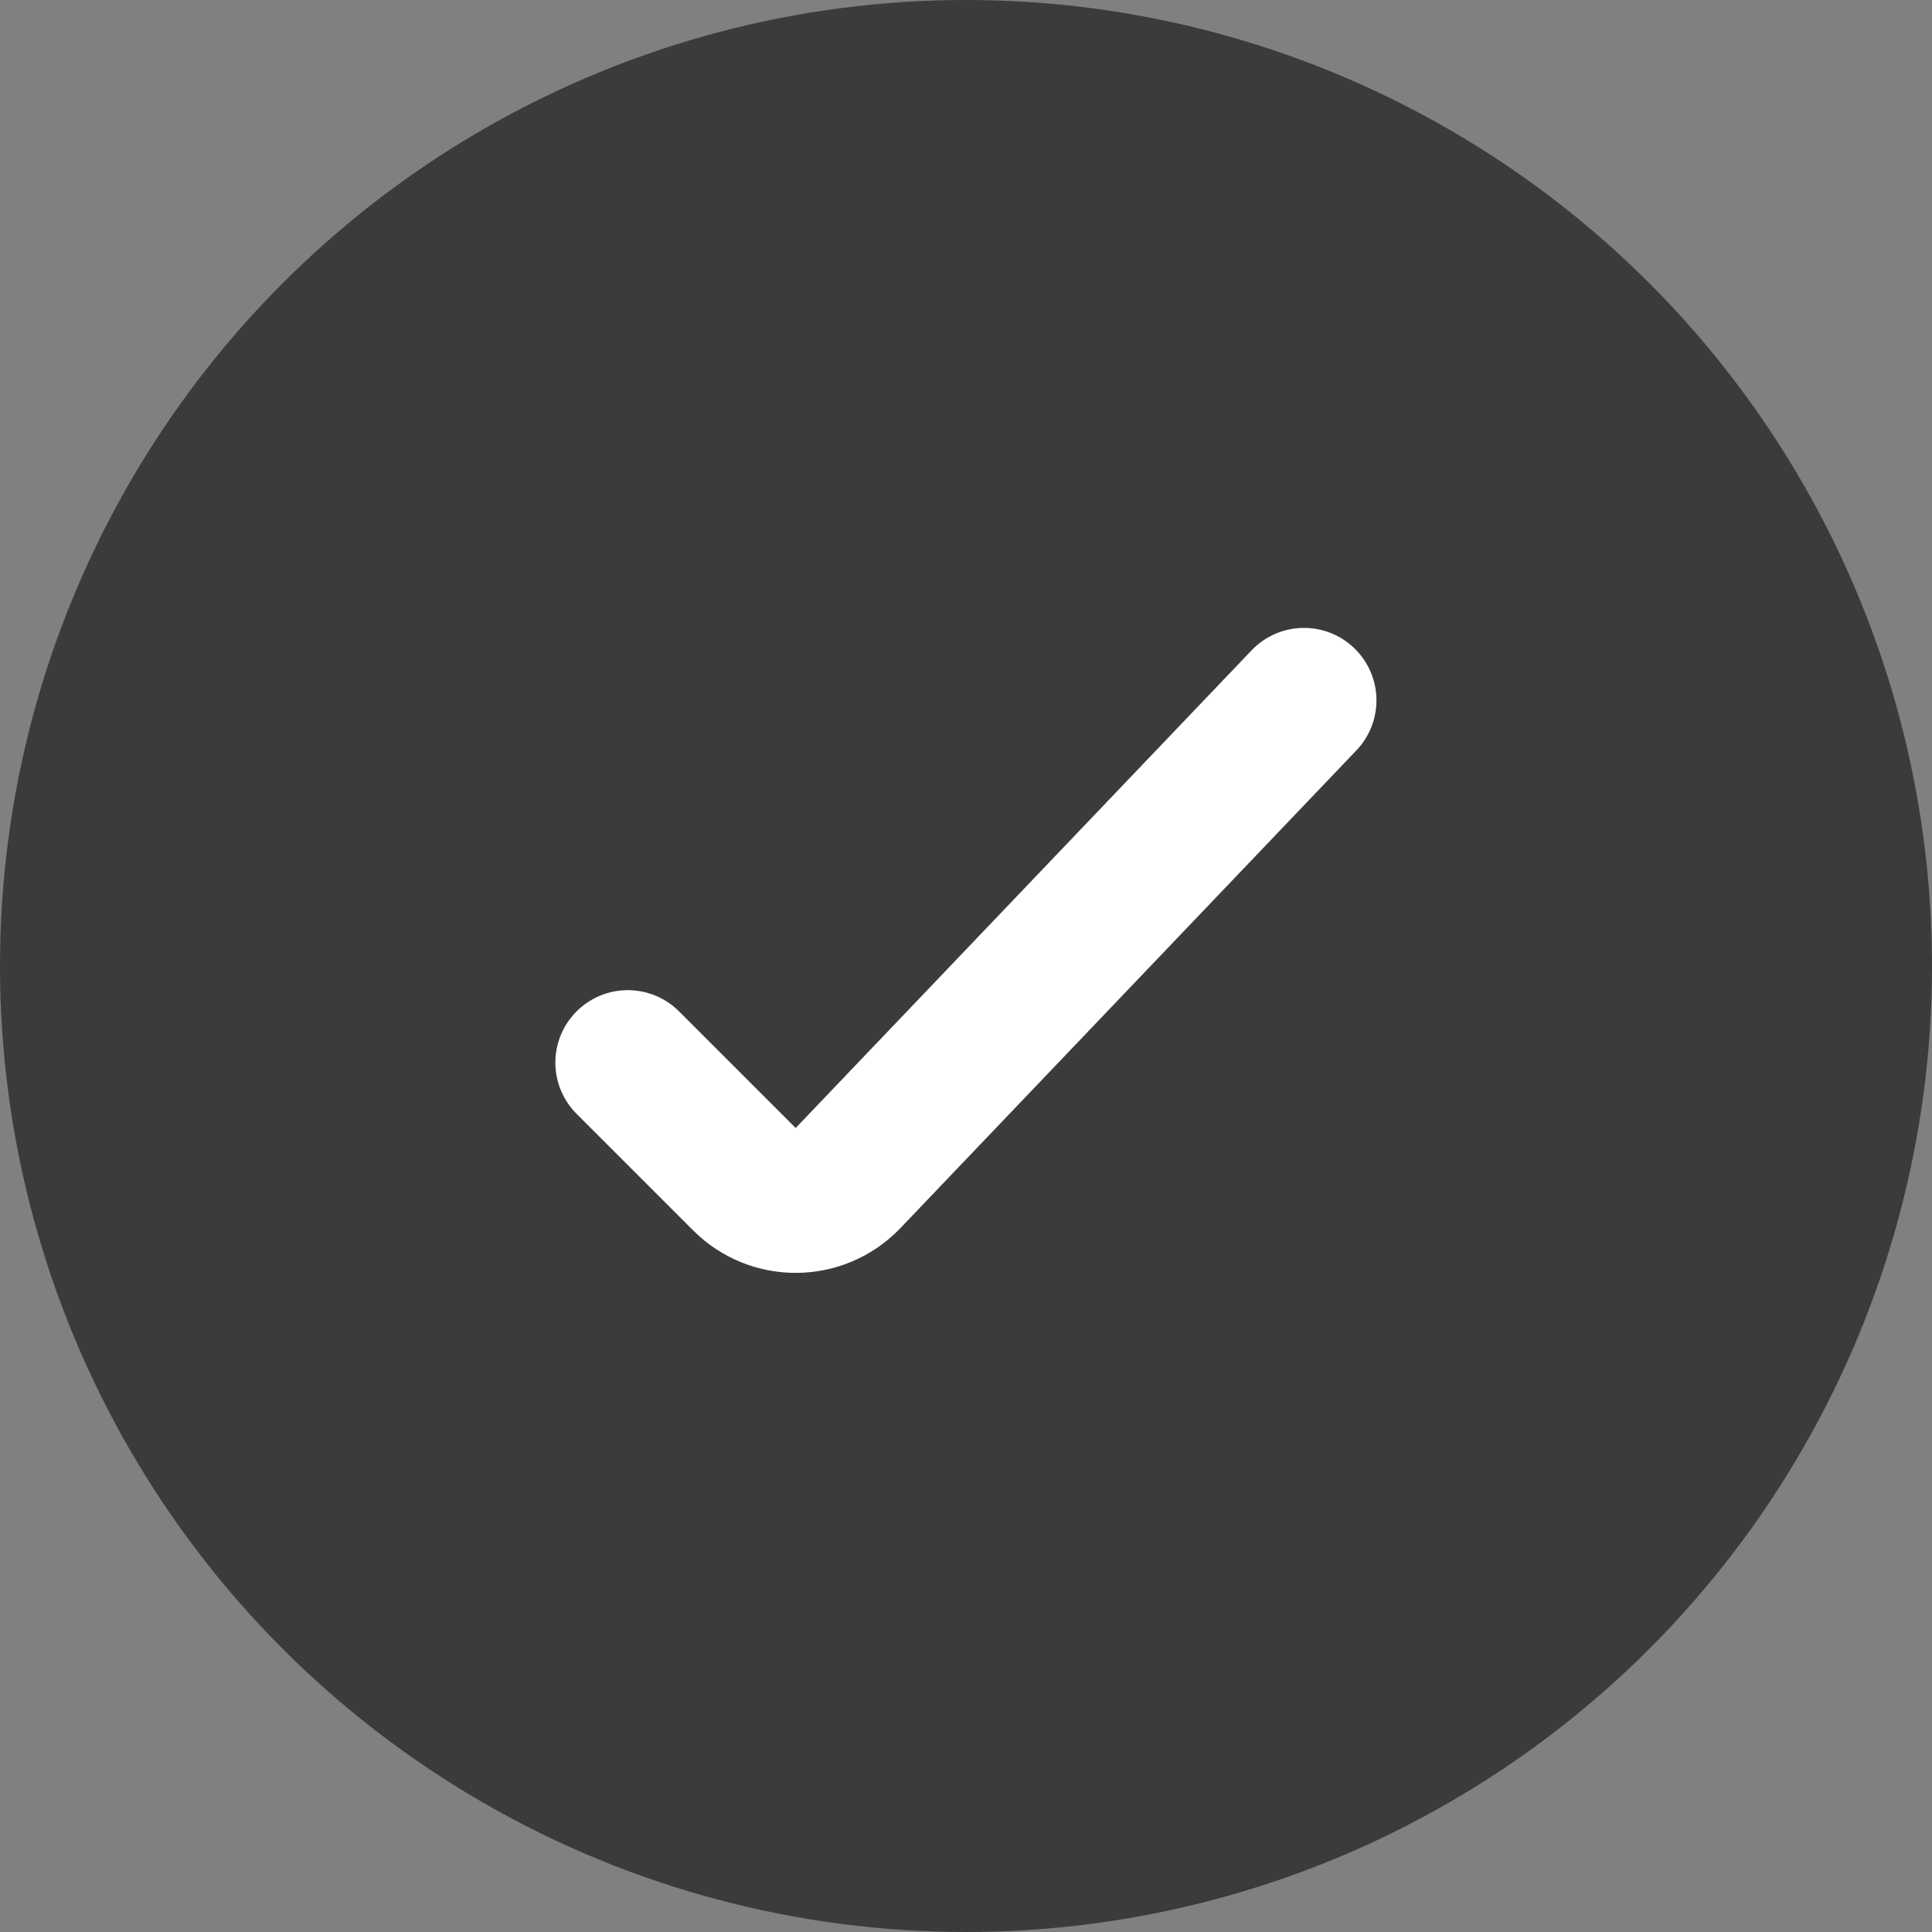 <svg width="20" height="20" viewBox="0 0 20 20" fill="none" xmlns="http://www.w3.org/2000/svg">
<rect x="0" y="0" width="20" height="20" fill="#808080" stroke="none"/>
<circle opacity="0.7" cx="10" cy="10" r="10" fill="#1F1F1F"/>
<path d="M6.499 11L7.706 12.207C8.004 12.505 8.488 12.499 8.779 12.195L13.499 7.25" stroke="white" stroke-width="1.5" stroke-linecap="round" stroke-linejoin="round"/>
</svg>

